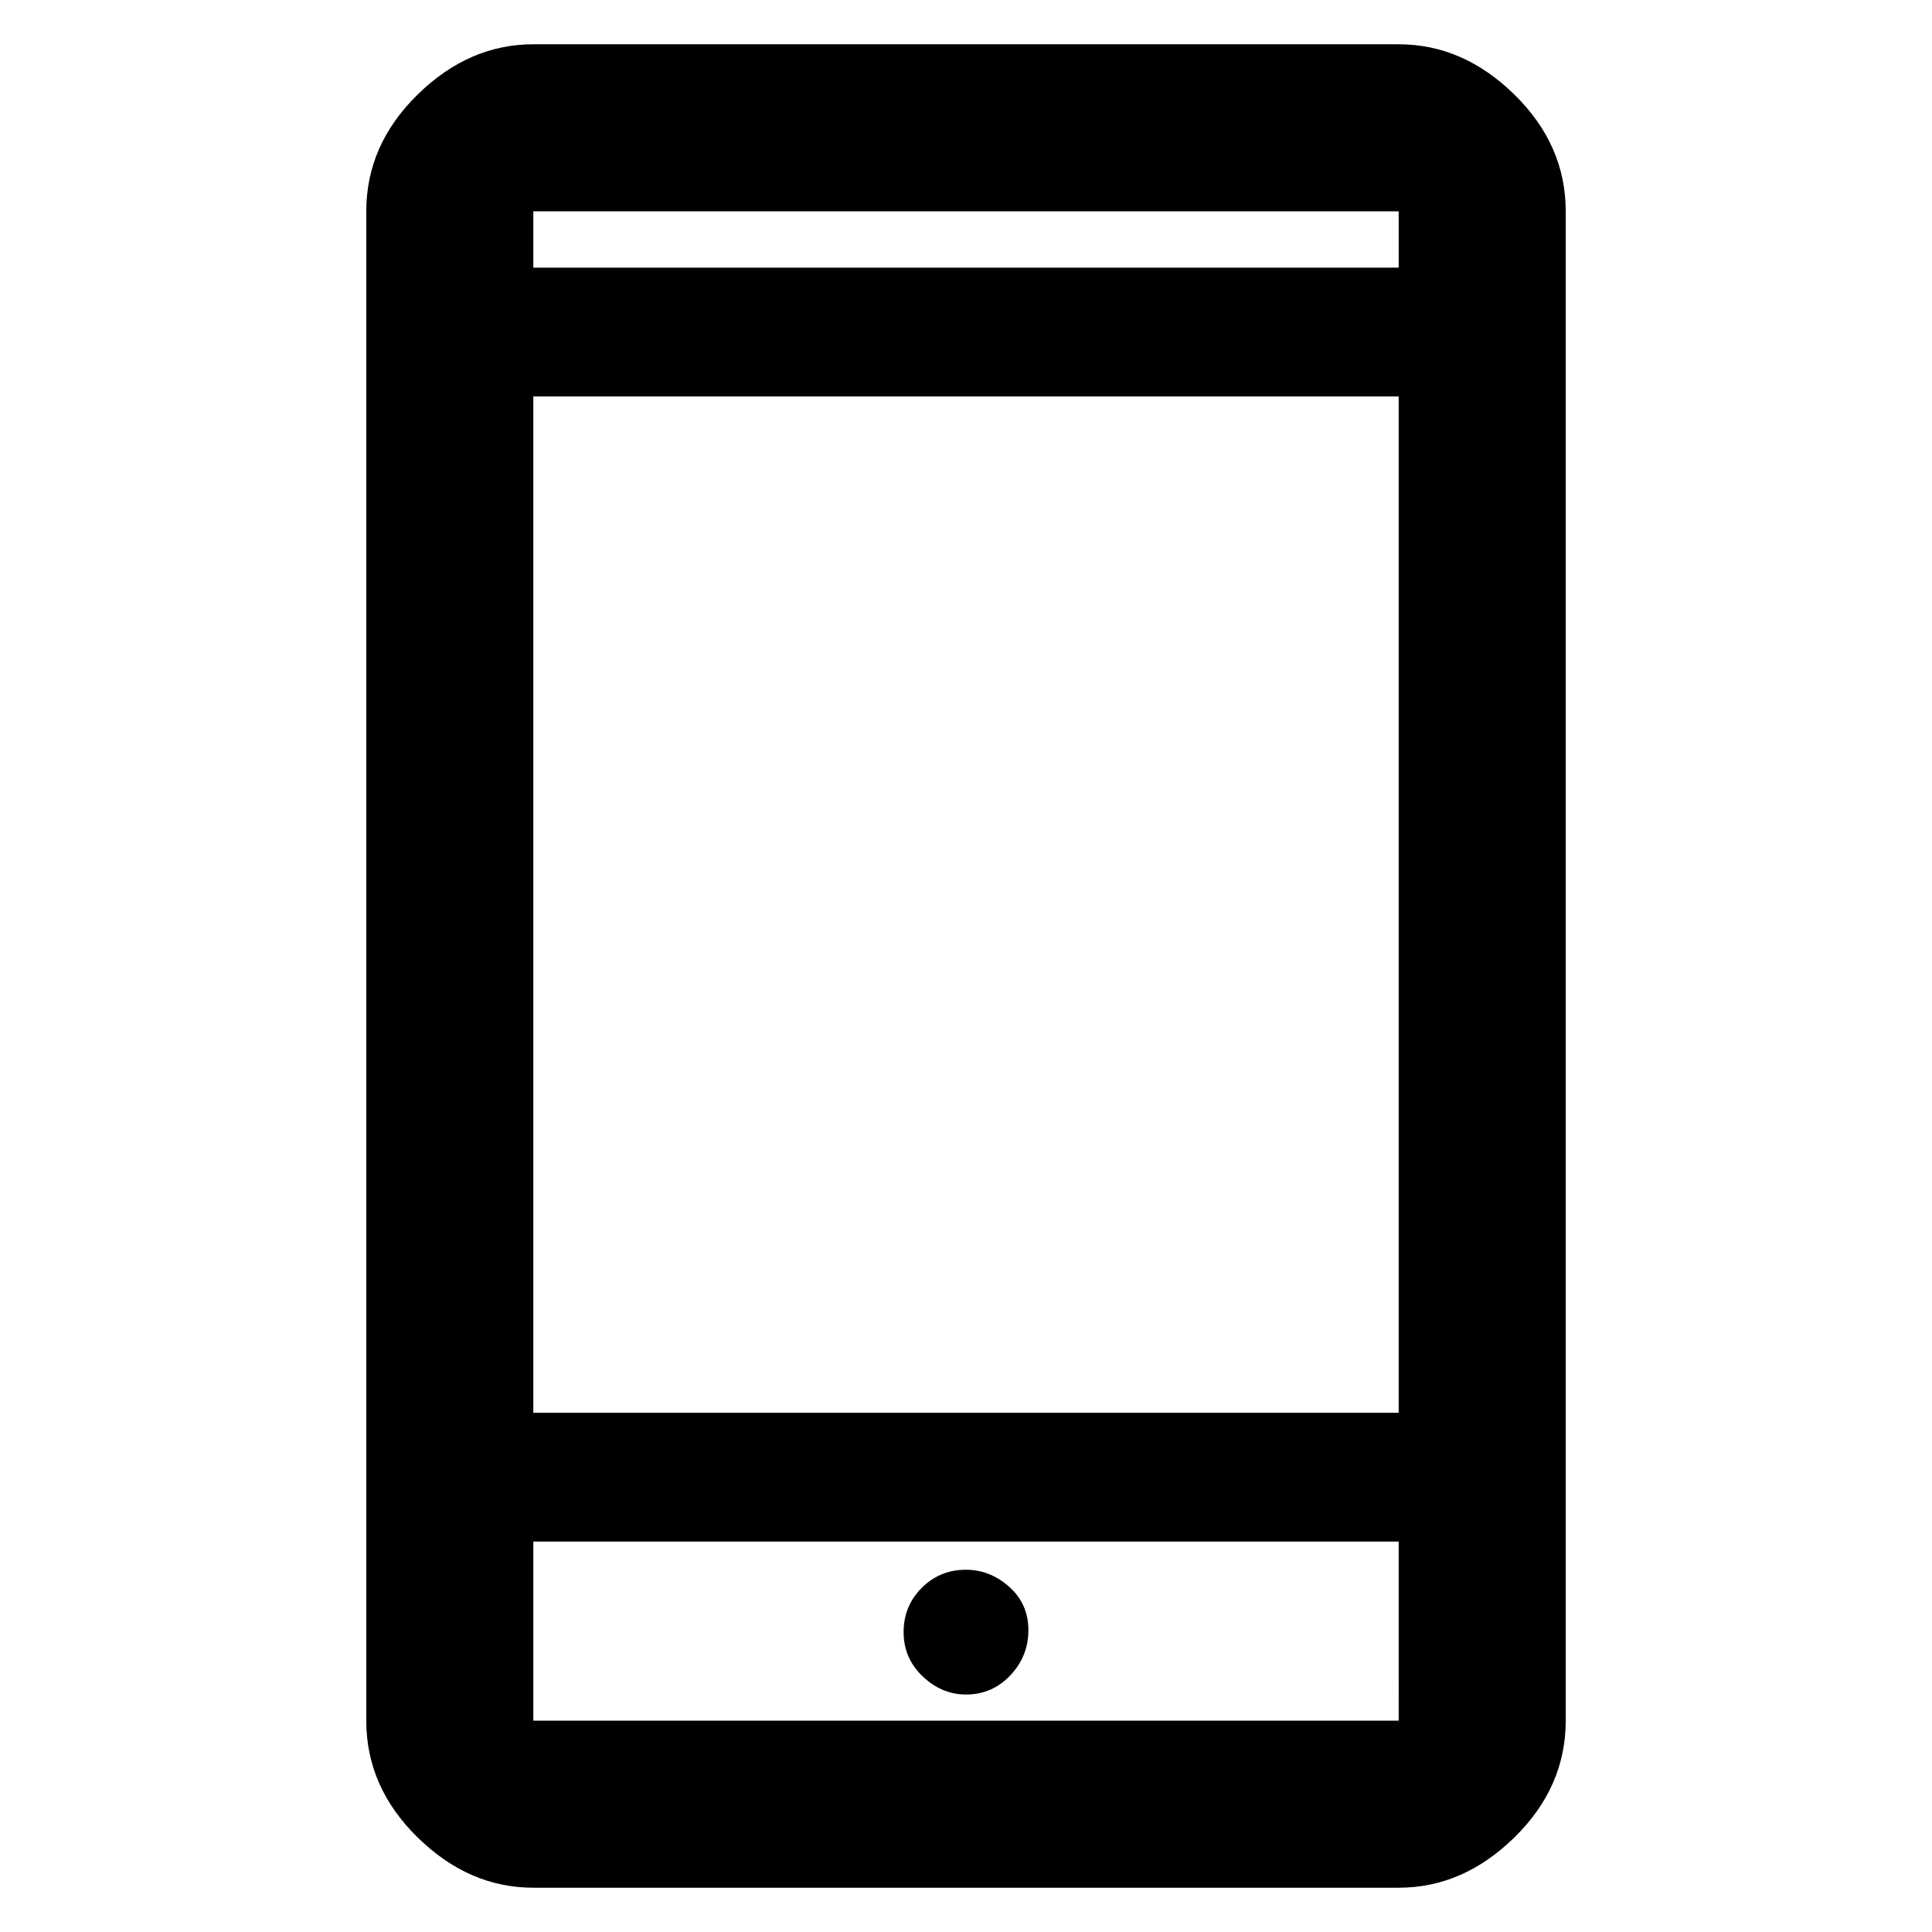 <svg xmlns="http://www.w3.org/2000/svg" height="48" width="48"><path d="M24 42.1q.65 0 1.1-.475.45-.475.45-1.125t-.475-1.075Q24.6 39 24 39q-.65 0-1.1.45-.45.45-.45 1.1 0 .65.475 1.1.475.45 1.075.45Zm-10.75-7h21.5V9.85h-21.5Zm0 11.8q-1.6 0-2.875-1.25T9.1 42.75V5.25q0-1.65 1.275-2.9T13.25 1.1h21.5q1.6 0 2.875 1.25t1.275 2.9v37.5q0 1.65-1.275 2.9T34.75 46.9Zm0-40.25h21.5v-1.4h-21.5Zm0-1.4v1.4-1.4Zm0 33.05v4.45h21.5V38.3Zm0 4.45V38.3v4.45Z"/></svg>